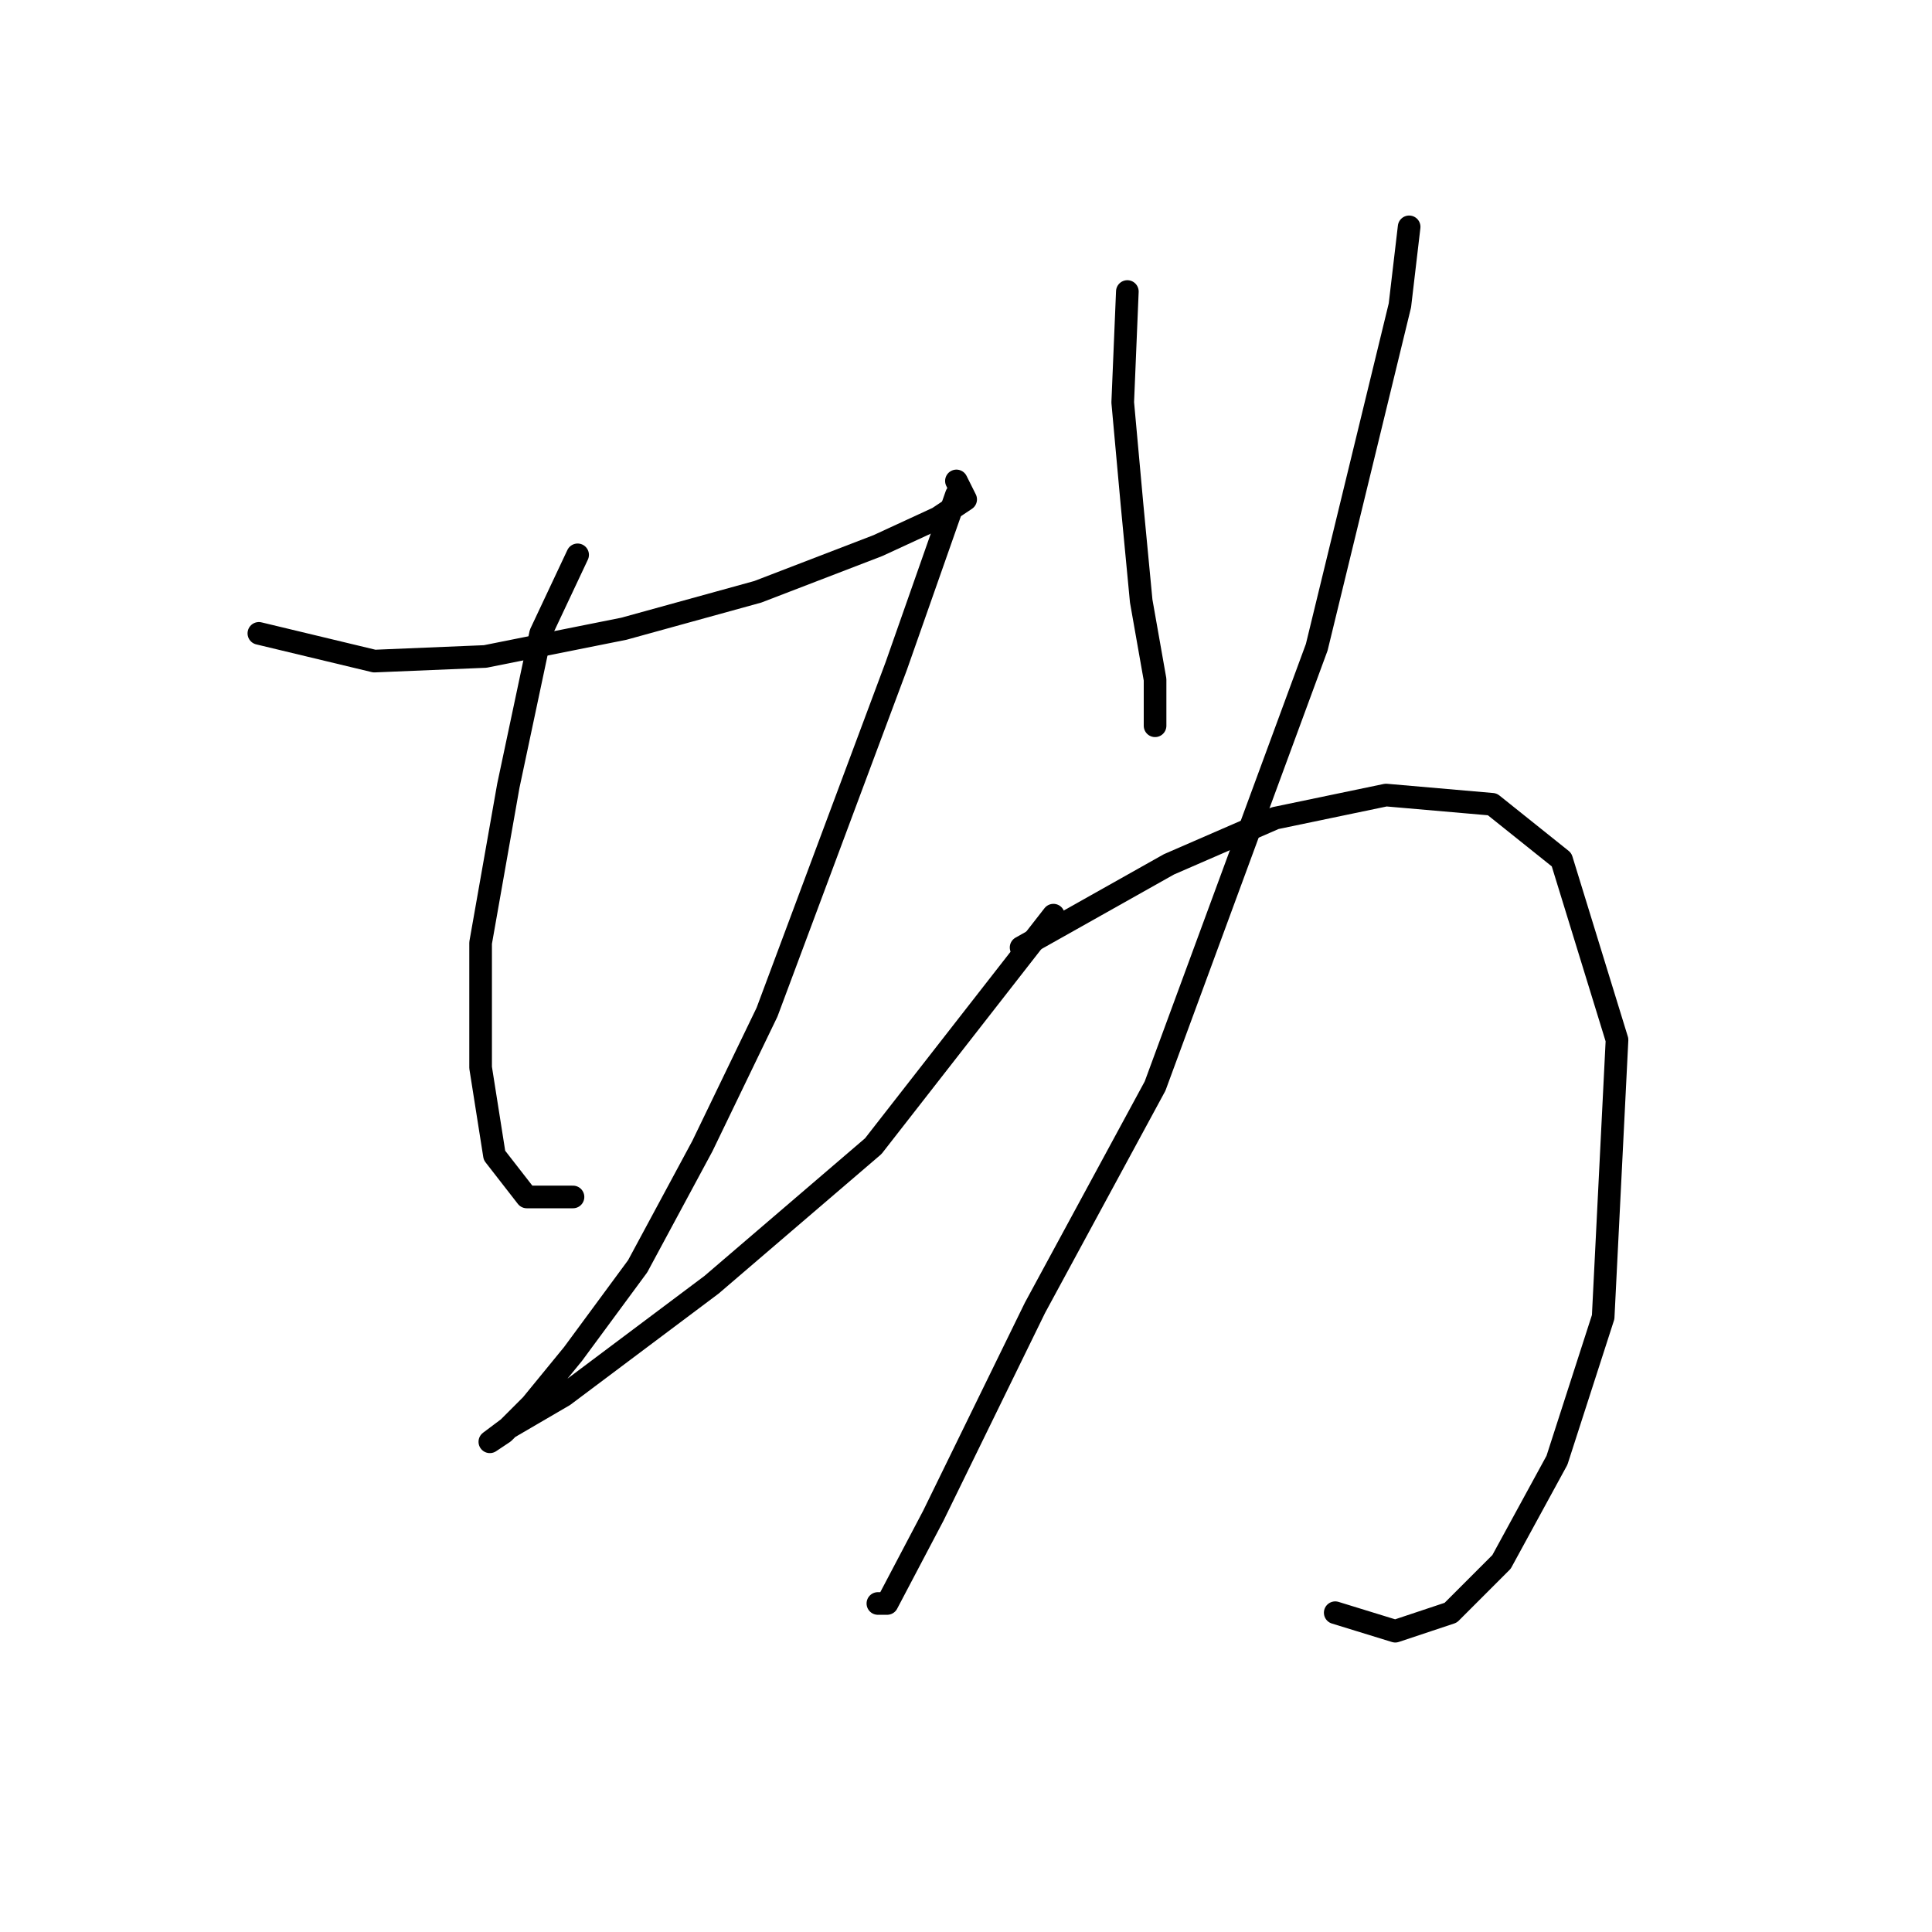 <?xml version="1.0" standalone="no"?>
    <svg width="256" height="256" xmlns="http://www.w3.org/2000/svg" version="1.1">
    <polyline stroke="black" stroke-width="3" stroke-linecap="round" fill="transparent" stroke-linejoin="round" points="34.302 83.925 49.604 87.598 64.295 86.986 82.659 83.313 100.41 78.416 116.325 72.295 124.282 68.622 127.955 66.174 126.731 63.726 126.731 63.726 " />
        <polyline stroke="black" stroke-width="3" stroke-linecap="round" fill="transparent" stroke-linejoin="round" points="76.537 73.519 71.64 83.925 67.356 104.125 63.683 124.937 63.683 141.464 65.519 153.094 69.804 158.603 75.925 158.603 75.925 158.603 " />
        <polyline stroke="black" stroke-width="3" stroke-linecap="round" fill="transparent" stroke-linejoin="round" points="126.731 65.562 118.773 88.21 101.634 134.119 93.064 151.87 84.495 167.785 75.925 179.415 70.416 186.148 66.744 189.821 64.907 191.045 67.356 189.209 74.701 184.924 94.289 170.233 115.713 151.87 139.585 121.264 139.585 121.264 " />
        <polyline stroke="black" stroke-width="3" stroke-linecap="round" fill="transparent" stroke-linejoin="round" points="149.379 38.629 148.767 53.32 149.991 66.786 151.215 79.64 153.052 90.046 153.052 96.168 153.052 96.168 " />
        <polyline stroke="black" stroke-width="3" stroke-linecap="round" fill="transparent" stroke-linejoin="round" points="186.718 30.059 185.494 40.465 174.475 85.762 153.052 143.912 137.137 173.294 123.67 200.839 117.549 212.469 116.325 212.469 116.325 212.469 " />
        <polyline stroke="black" stroke-width="3" stroke-linecap="round" fill="transparent" stroke-linejoin="round" points="135.3 125.549 154.888 114.531 168.966 108.41 183.657 105.349 197.736 106.573 206.917 113.919 214.263 137.791 212.427 174.518 206.305 193.494 198.96 206.96 192.227 213.693 184.881 216.142 176.924 213.693 176.924 213.693 " />
        </svg>